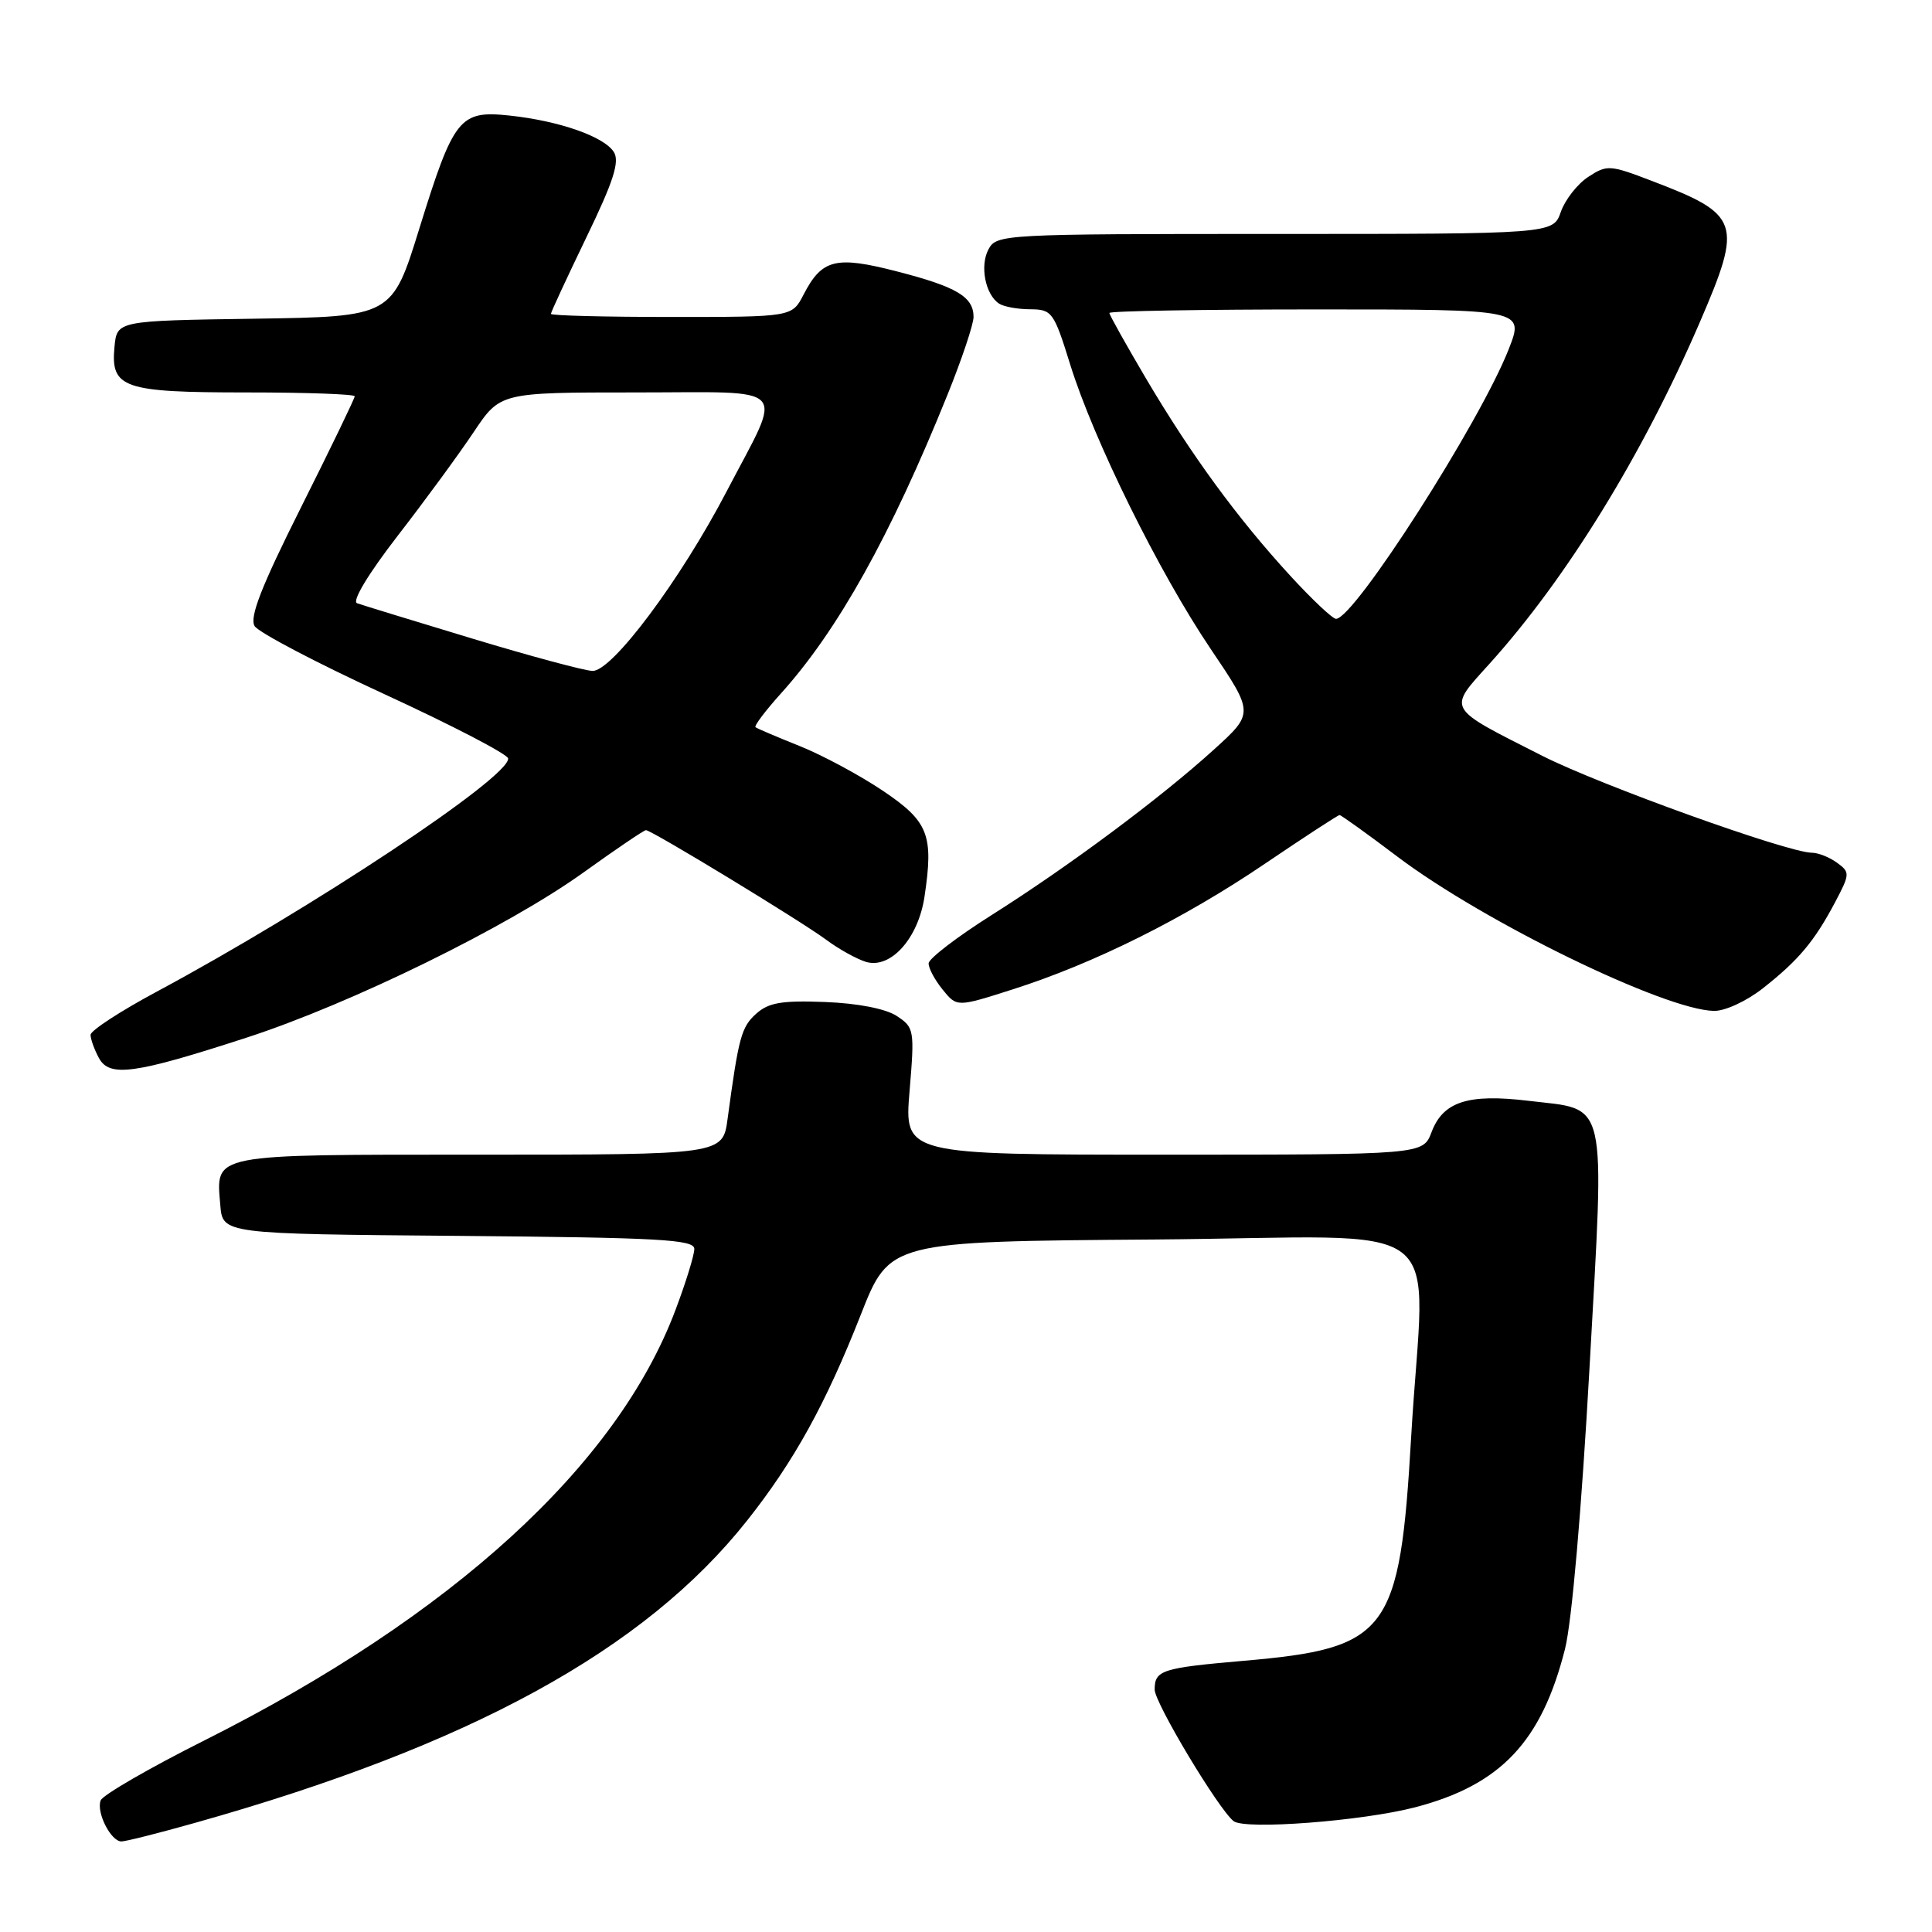 <?xml version="1.0" encoding="UTF-8" standalone="no"?>
<!DOCTYPE svg PUBLIC "-//W3C//DTD SVG 1.1//EN" "http://www.w3.org/Graphics/SVG/1.1/DTD/svg11.dtd" >
<svg xmlns="http://www.w3.org/2000/svg" xmlns:xlink="http://www.w3.org/1999/xlink" version="1.1" viewBox="0 0 256 256">
 <g >
 <path fill="currentColor"
d=" M 25.80 241.55 C 62.27 231.30 85.40 218.64 98.98 201.50 C 105.22 193.63 109.41 186.03 114.07 174.18 C 117.88 164.50 117.88 164.50 152.94 164.24 C 193.28 163.93 188.73 160.45 186.99 190.34 C 185.48 216.41 184.00 218.40 164.74 220.07 C 153.93 221.01 153.00 221.31 153.00 223.88 C 153.00 225.64 161.48 239.77 163.46 241.31 C 164.97 242.49 180.49 241.30 187.50 239.48 C 198.84 236.52 204.26 230.80 207.37 218.50 C 208.28 214.89 209.57 200.02 210.62 181.22 C 212.64 144.88 213.16 147.14 202.51 145.86 C 194.53 144.90 191.21 145.97 189.69 150.01 C 188.56 153.00 188.56 153.00 154.19 153.00 C 119.82 153.00 119.82 153.00 120.52 144.60 C 121.20 136.47 121.14 136.14 118.82 134.62 C 117.35 133.66 113.68 132.94 109.32 132.77 C 103.57 132.55 101.83 132.85 100.18 134.34 C 98.23 136.10 97.87 137.44 96.41 148.25 C 95.77 153.00 95.77 153.00 63.51 153.00 C 27.64 153.00 28.62 152.81 29.19 159.68 C 29.50 163.50 29.50 163.50 60.75 163.76 C 87.39 163.99 92.00 164.24 92.00 165.49 C 92.00 166.30 90.88 169.94 89.50 173.59 C 81.76 194.17 59.96 214.09 27.17 230.57 C 19.83 234.25 13.61 237.85 13.34 238.56 C 12.73 240.13 14.69 244.00 16.09 244.00 C 16.65 244.00 21.02 242.90 25.80 241.55 Z  M 32.71 137.48 C 46.52 132.99 67.30 122.80 77.31 115.61 C 81.61 112.52 85.33 110.00 85.59 110.00 C 86.33 110.00 106.15 122.05 109.50 124.54 C 111.15 125.77 113.51 127.07 114.73 127.45 C 118.00 128.44 121.67 124.36 122.50 118.82 C 123.73 110.63 123.04 108.86 117.00 104.79 C 113.97 102.75 109.03 100.09 106.00 98.87 C 102.97 97.66 100.32 96.53 100.11 96.36 C 99.90 96.19 101.40 94.20 103.44 91.93 C 111.00 83.56 118.02 70.97 125.57 52.25 C 127.46 47.57 129.00 42.96 129.00 42.00 C 129.00 39.33 126.76 38.00 118.87 35.97 C 110.74 33.87 108.92 34.32 106.48 39.03 C 104.95 42.00 104.95 42.00 88.97 42.00 C 80.19 42.00 73.00 41.82 73.00 41.59 C 73.00 41.36 75.11 36.82 77.68 31.49 C 81.29 24.04 82.13 21.42 81.34 20.15 C 80.06 18.10 74.09 16.01 67.50 15.31 C 60.90 14.61 60.13 15.58 55.58 30.23 C 51.95 41.96 51.95 41.96 33.72 42.23 C 15.50 42.50 15.50 42.50 15.17 45.96 C 14.65 51.43 16.29 52.00 32.69 52.00 C 40.56 52.00 47.00 52.23 47.00 52.51 C 47.00 52.80 43.80 59.42 39.89 67.22 C 34.61 77.75 33.03 81.82 33.74 82.96 C 34.27 83.81 42.03 87.88 50.98 92.00 C 59.93 96.12 67.29 99.95 67.33 100.50 C 67.54 102.98 41.31 120.38 20.75 131.41 C 15.94 133.99 12.00 136.56 12.00 137.12 C 12.00 137.68 12.49 139.05 13.10 140.18 C 14.49 142.78 17.80 142.33 32.71 137.48 Z  M 233.61 130.94 C 238.31 127.24 240.41 124.74 243.15 119.57 C 245.14 115.80 245.15 115.58 243.42 114.32 C 242.43 113.59 240.92 112.99 240.06 112.99 C 236.86 112.96 212.02 104.03 204.40 100.17 C 191.46 93.61 191.77 94.16 197.44 87.87 C 207.61 76.58 217.66 60.25 225.22 42.73 C 230.95 29.44 230.61 28.44 218.77 23.93 C 213.31 21.84 212.92 21.82 210.45 23.44 C 209.01 24.38 207.39 26.46 206.82 28.07 C 205.80 31.00 205.80 31.00 168.94 31.00 C 132.87 31.00 132.05 31.04 130.98 33.04 C 129.81 35.22 130.56 39.03 132.38 40.23 C 133.00 40.64 134.86 40.98 136.52 40.98 C 139.39 41.00 139.65 41.35 141.79 48.25 C 144.90 58.28 153.57 75.84 160.43 86.00 C 166.17 94.50 166.17 94.50 160.83 99.34 C 153.78 105.74 141.61 114.80 131.38 121.26 C 126.82 124.14 123.08 127.01 123.05 127.64 C 123.02 128.27 123.85 129.83 124.90 131.12 C 126.79 133.46 126.79 133.46 134.15 131.11 C 144.96 127.67 156.87 121.73 167.62 114.44 C 172.85 110.90 177.29 108.00 177.50 108.00 C 177.70 108.00 181.16 110.48 185.18 113.52 C 196.64 122.17 220.57 133.83 227.11 133.95 C 228.57 133.98 231.44 132.65 233.61 130.94 Z  M 62.50 84.59 C 54.80 82.26 47.97 80.17 47.31 79.93 C 46.61 79.67 48.79 76.05 52.69 71.00 C 56.31 66.33 60.84 60.14 62.77 57.25 C 66.28 52.00 66.28 52.00 84.21 52.00 C 105.07 52.00 103.83 50.66 96.28 65.12 C 90.14 76.88 81.08 89.00 78.50 88.90 C 77.40 88.86 70.20 86.92 62.50 84.59 Z  M 170.93 76.25 C 163.94 68.63 157.86 60.31 151.89 50.22 C 149.20 45.66 147.00 41.73 147.00 41.47 C 147.00 41.21 159.37 41.00 174.49 41.00 C 201.97 41.00 201.97 41.00 199.92 46.25 C 196.13 55.93 179.44 82.00 177.03 82.00 C 176.57 82.00 173.83 79.41 170.93 76.25 Z "/>
</g>
</svg>